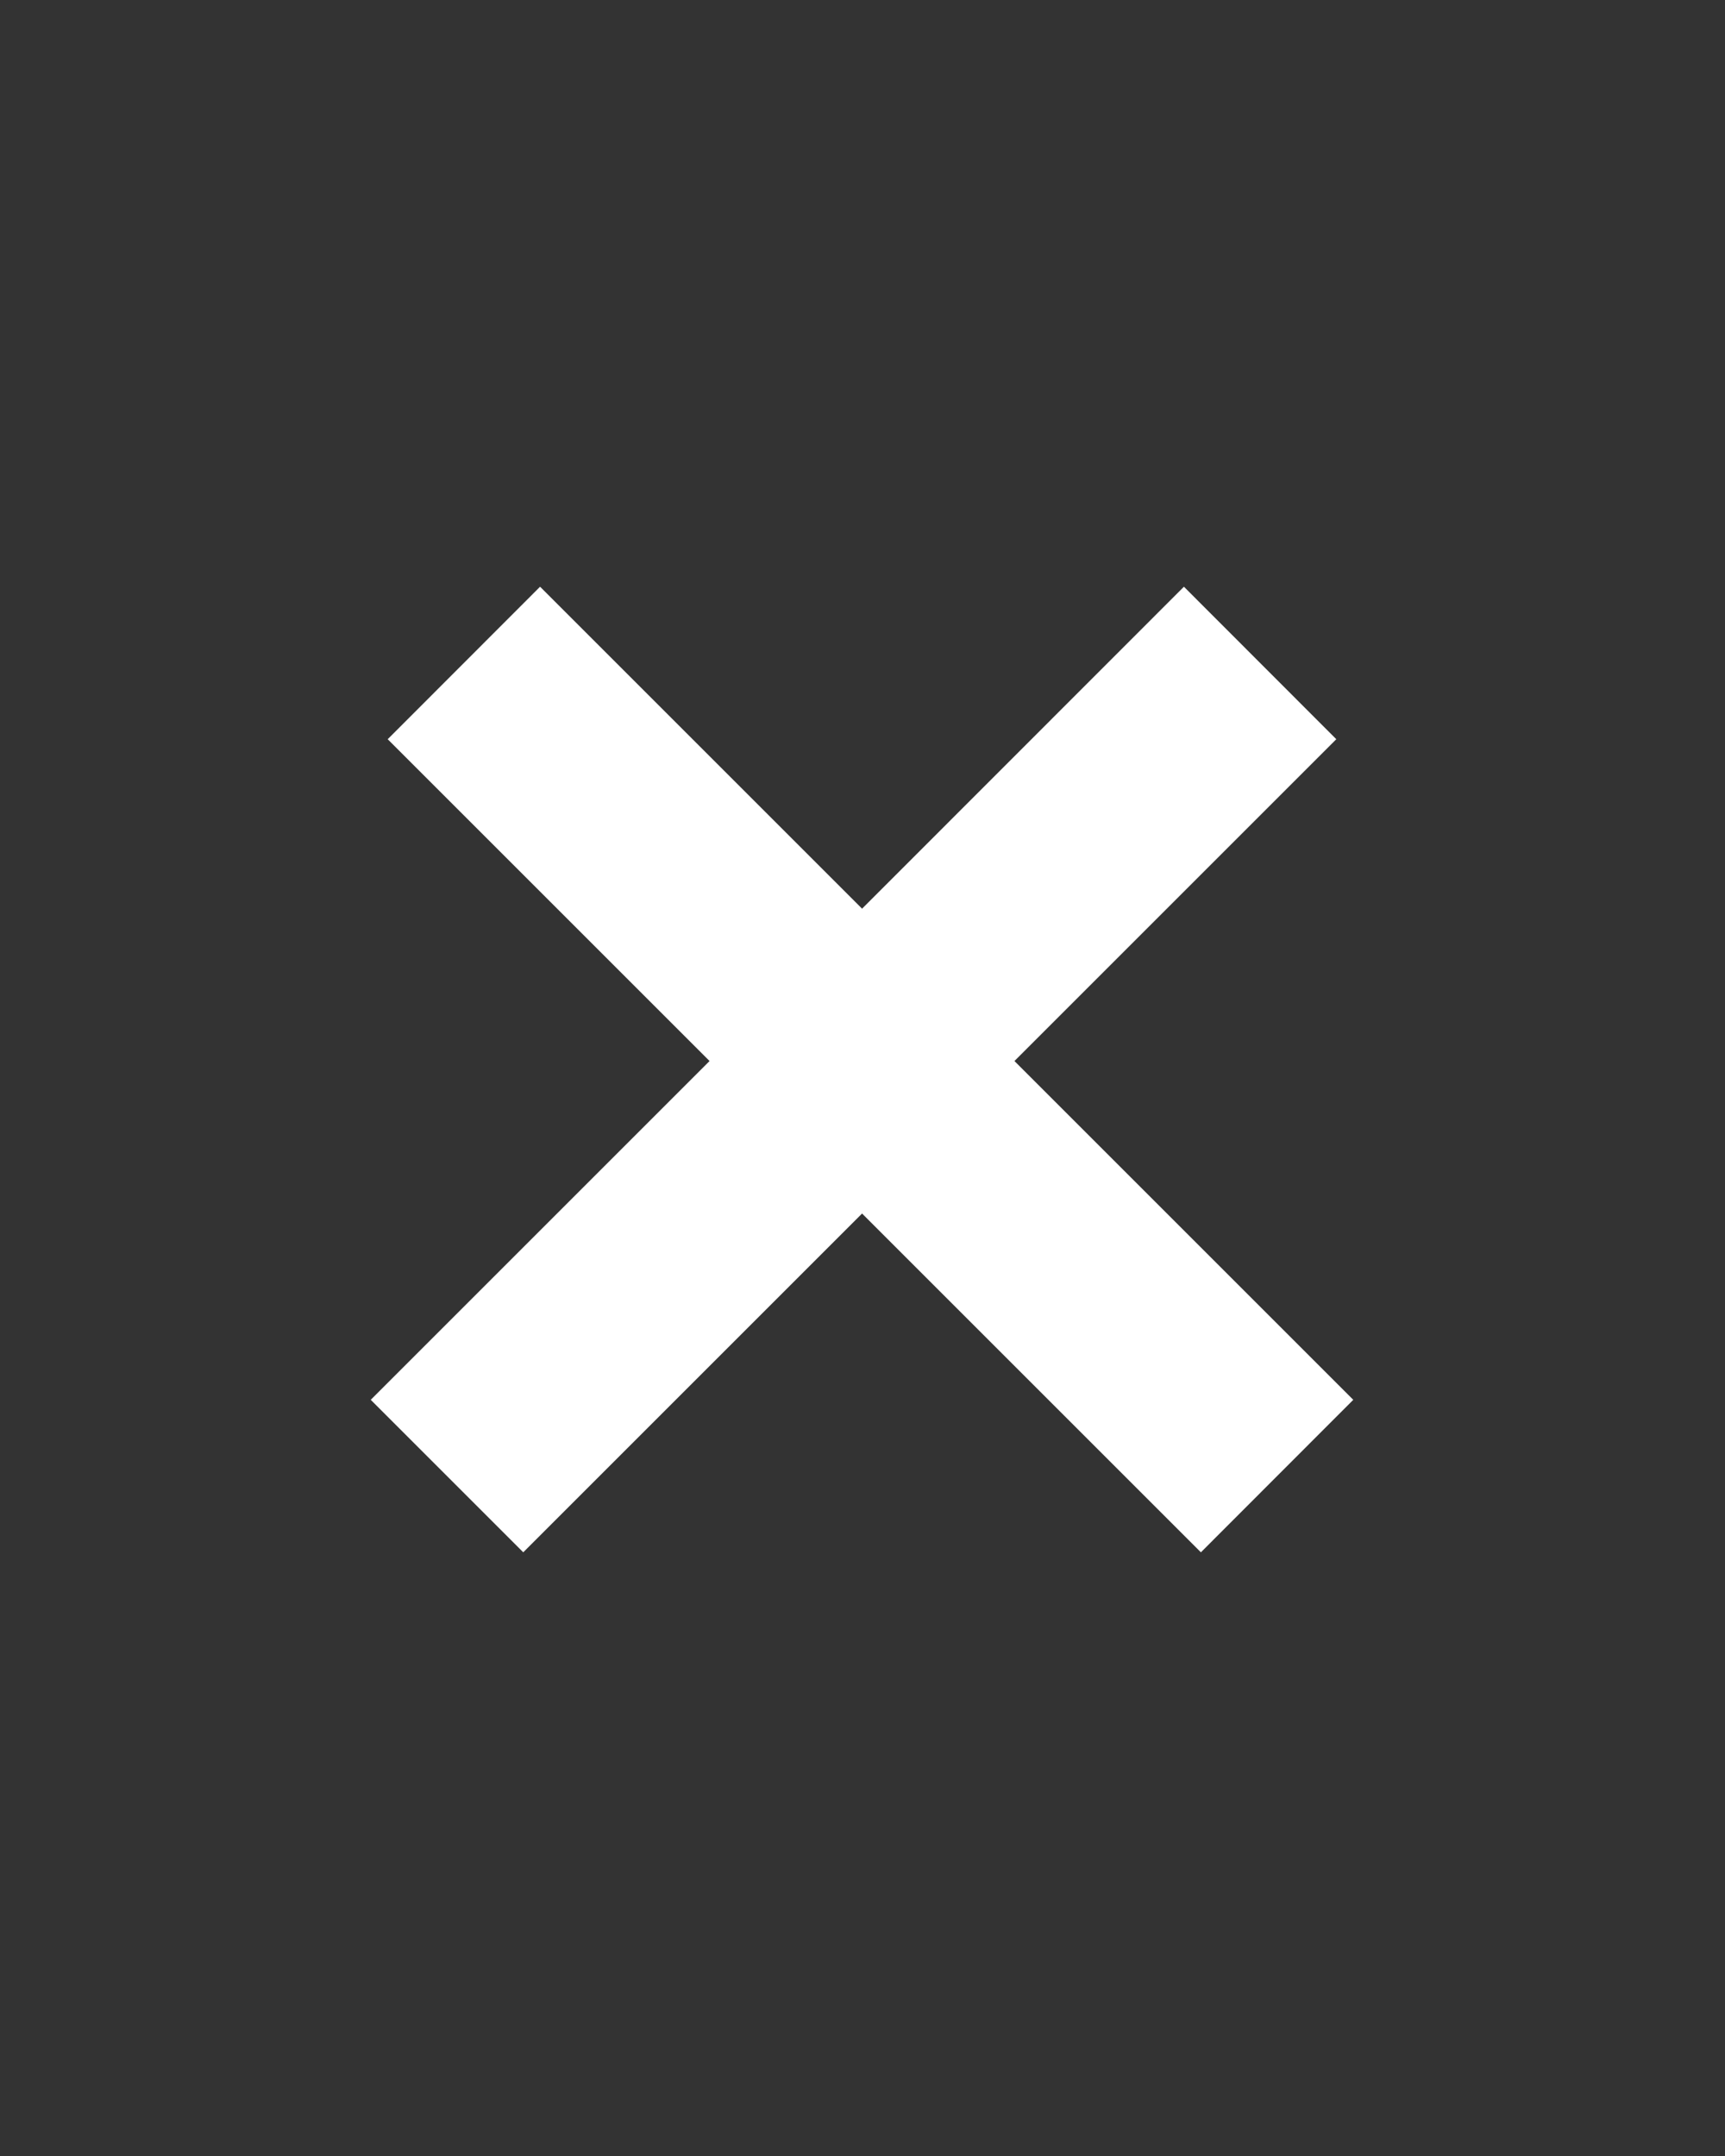 <svg width="12" height="15" viewBox="0 0 12 15" fill="none" xmlns="http://www.w3.org/2000/svg">
<rect x="0" y="0" width="12" height="15" fill="#333333" stroke="none"/>
<path fill-rule="evenodd" clip-rule="evenodd" d="M5.997 8.443L8.354 10.8L9.414 9.739L7.057 7.382L9.296 5.143L8.236 4.082L5.997 6.322L3.757 4.082L2.697 5.143L4.936 7.382L2.579 9.739L3.64 10.8L5.997 8.443Z" fill="white"/>
</svg>
